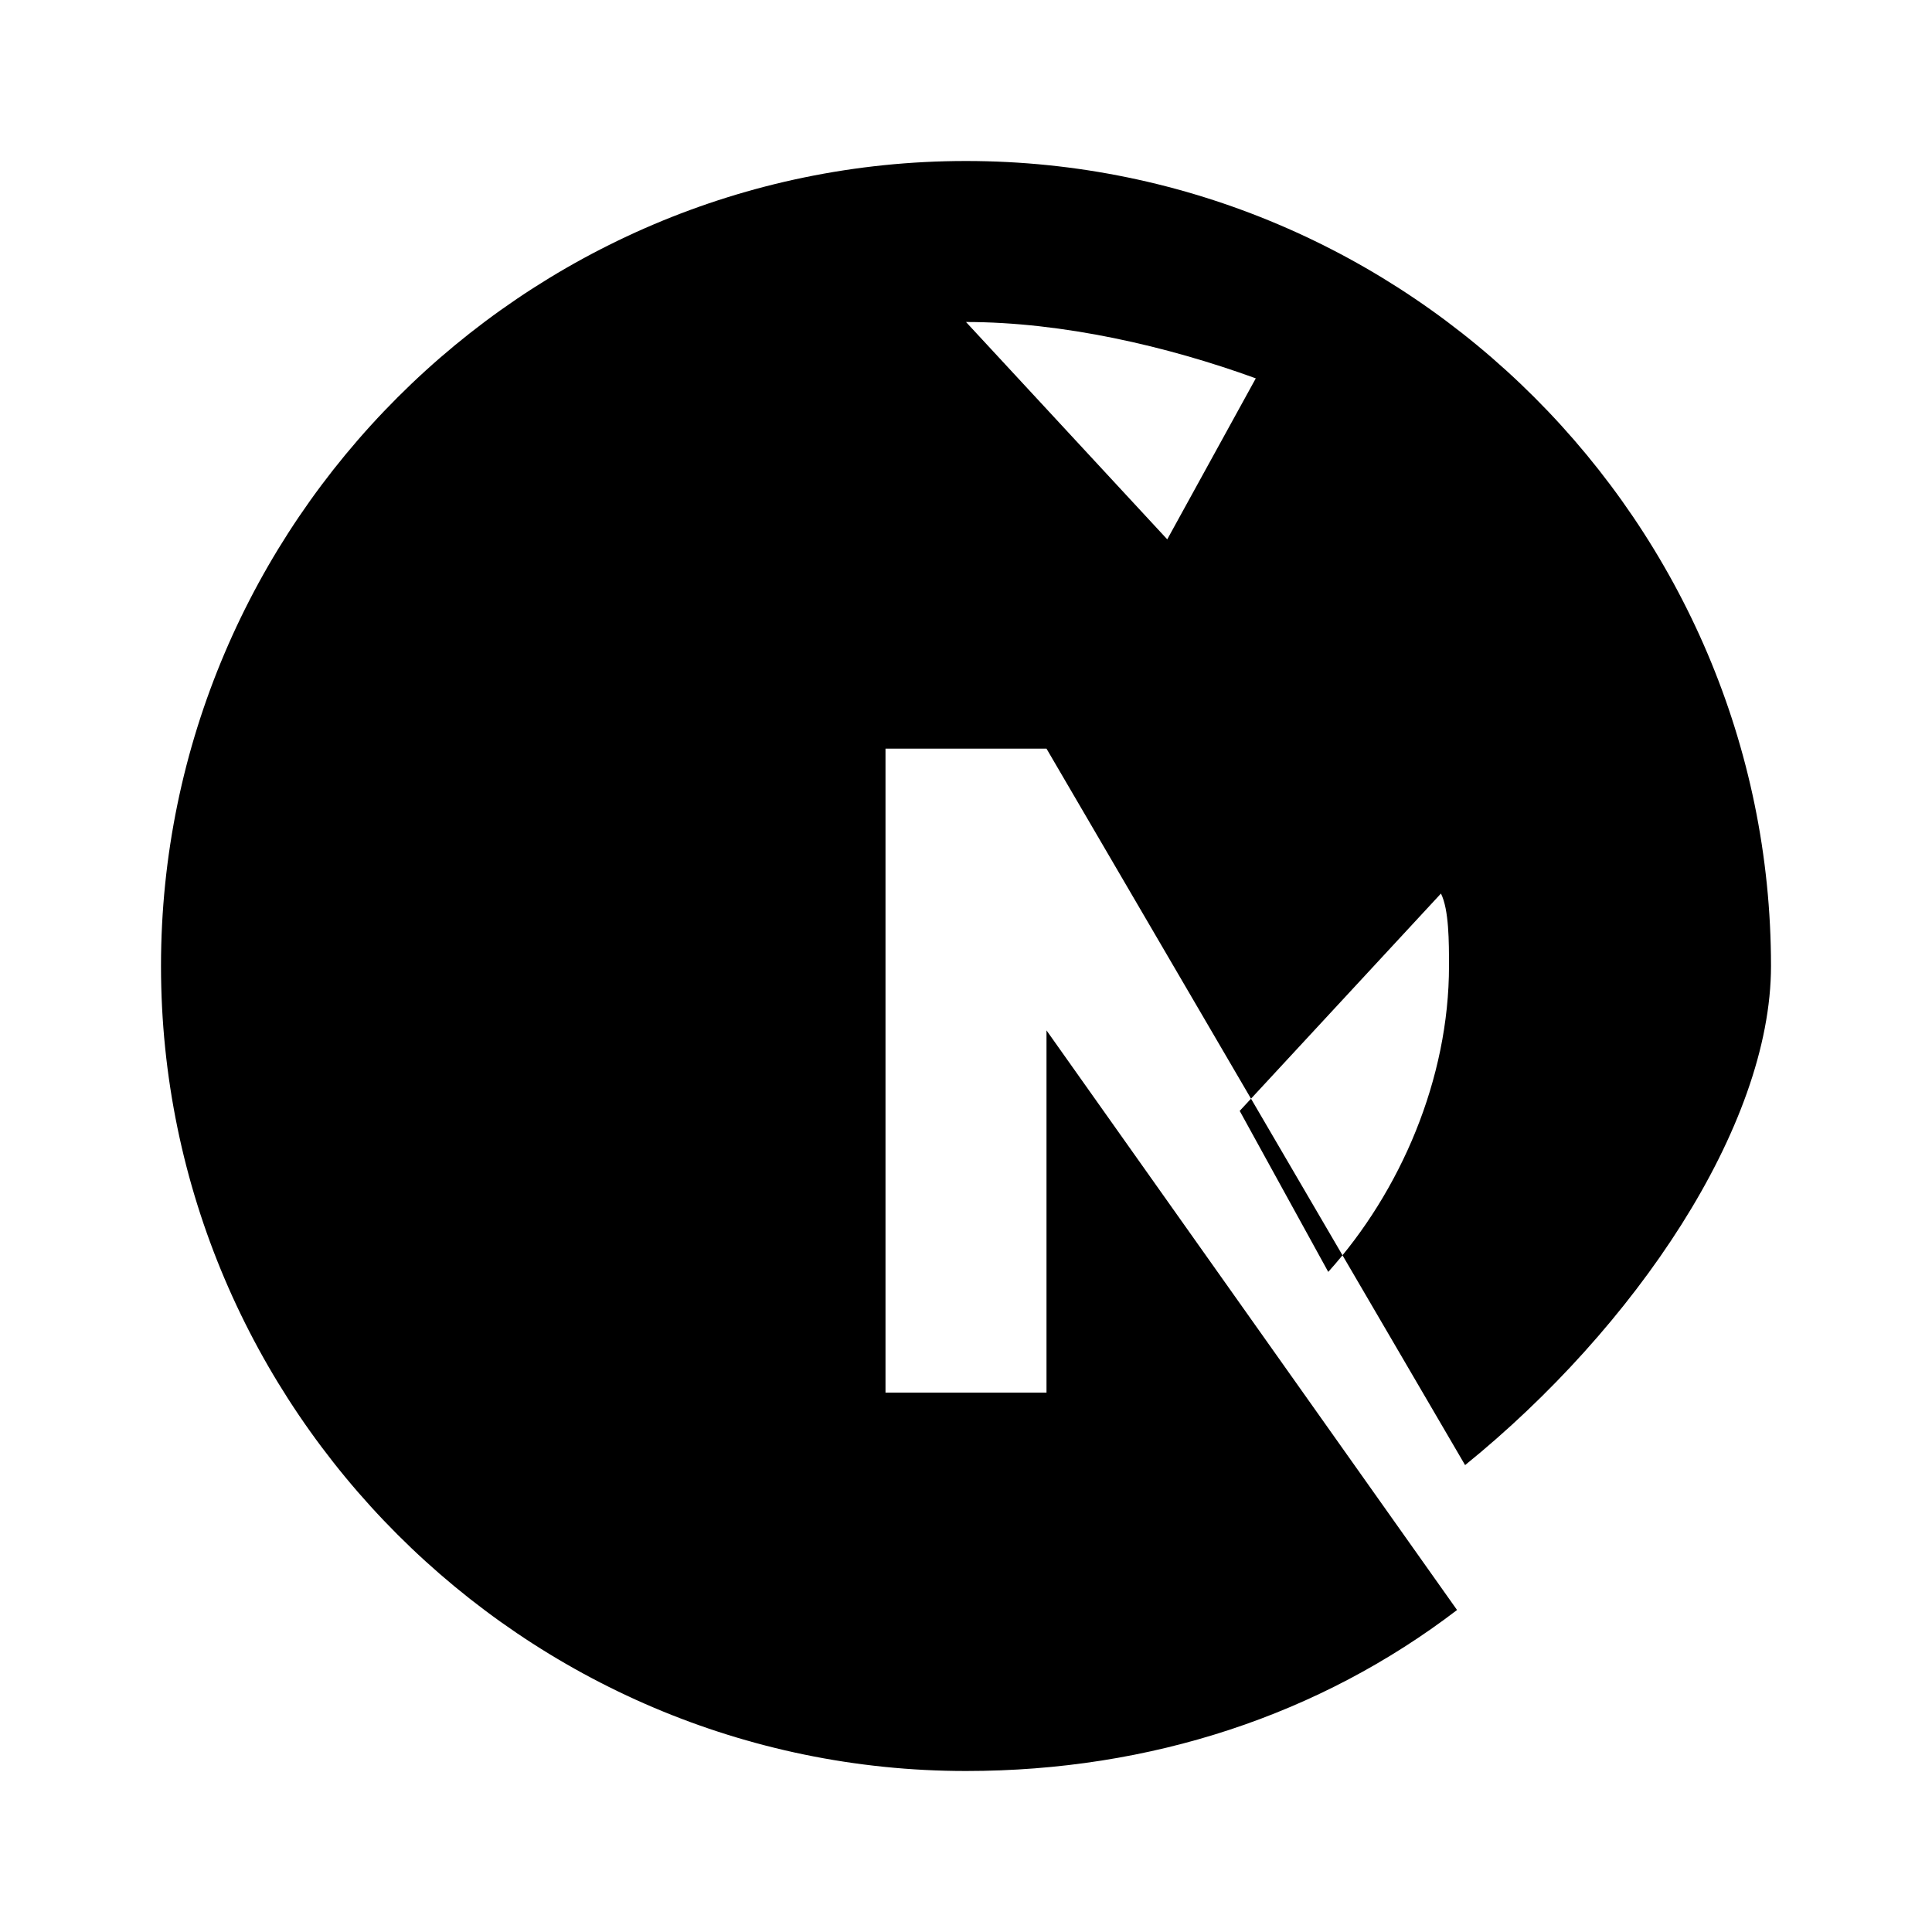 <svg xmlns="http://www.w3.org/2000/svg" width="24" height="24" viewBox="0 0 24 24" fill="none">
  <path d="M12 2C6.5 2 2 6.5 2 12C2 17.5 6.5 22 12 22C14.3 22 16.4 21.3 18.1 20L13 12.8V17.3H11V9.3H13L18.2 18.2C20.3 16.5 22 14 22 12C22 6.5 17.5 2 12 2ZM12 4C13.2 4 14.5 4.3 15.6 4.7L14.5 6.7L12 4ZM16.5 15.8L15.4 13.8L17.9 11.1C18 11.3 18 11.7 18 12C18 13.4 17.4 14.8 16.5 15.8Z" fill="black"/>
</svg> 